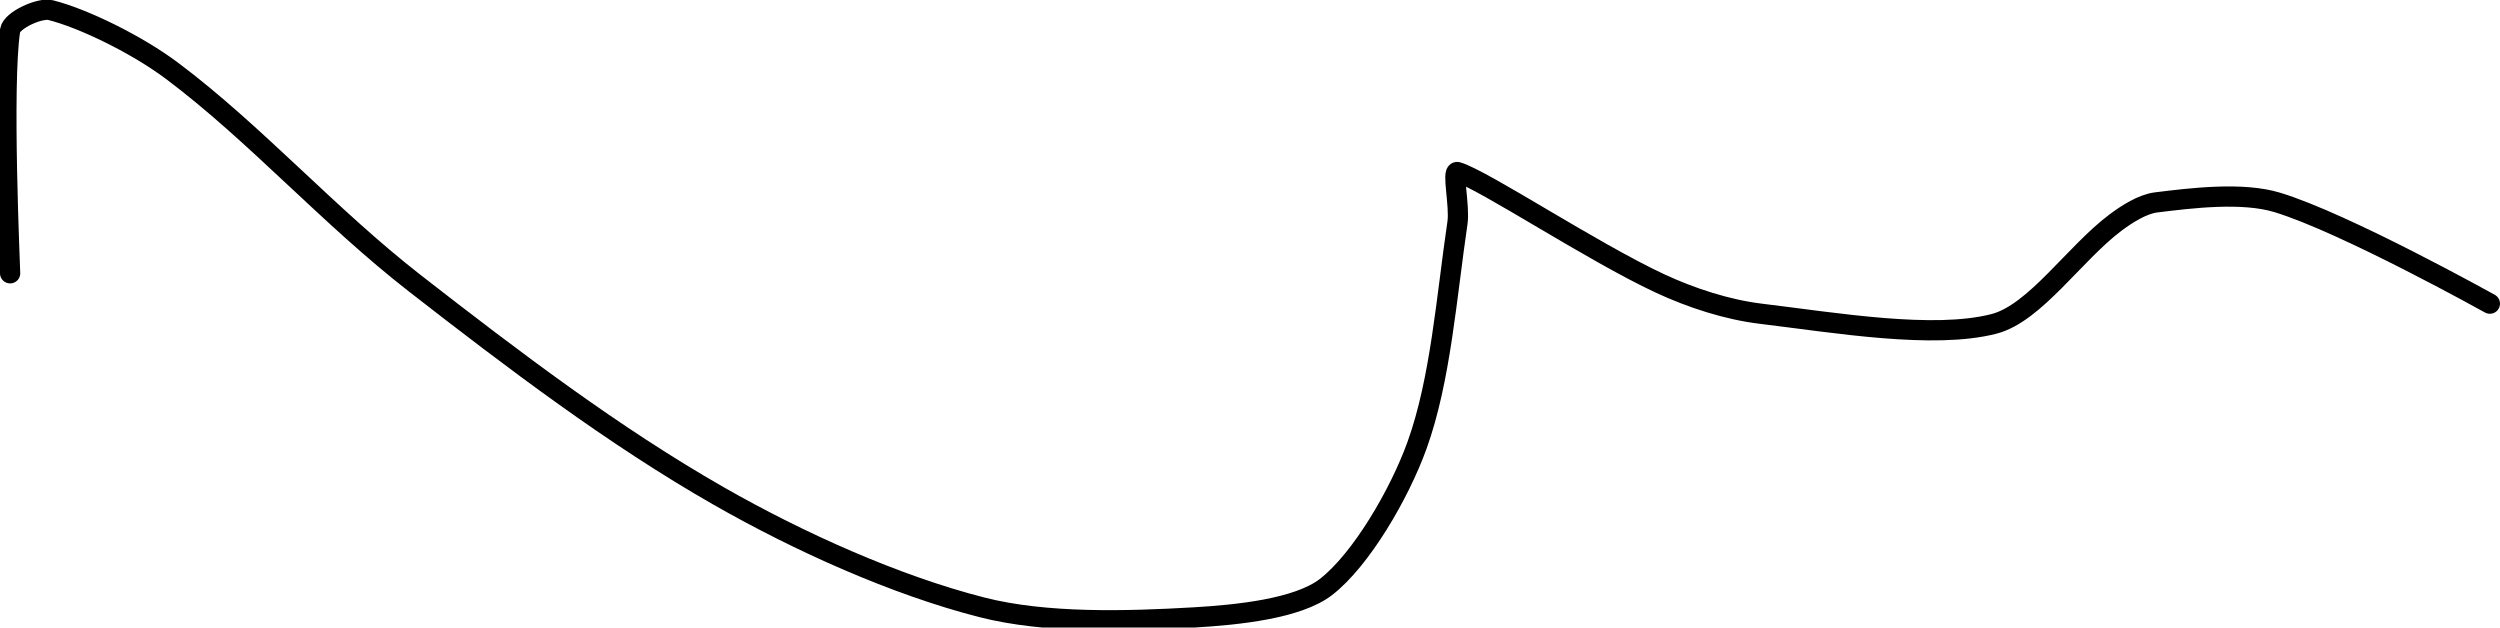 <?xml version="1.0" encoding="UTF-8" standalone="no"?><!DOCTYPE svg PUBLIC "-//W3C//DTD SVG 1.1//EN" "http://www.w3.org/Graphics/SVG/1.1/DTD/svg11.dtd"><svg xmlns="http://www.w3.org/2000/svg" version="1.1" width="247" height="62"><path fill="none" stroke="#000000" stroke-width="2" stroke-linecap="round" stroke-linejoin="round" d="M 1 27 c 0 -0.42 -0.83 -18.62 0 -24 c 0.15 -1 2.93 -2.27 4 -2 c 3.21 0.8 8.55 3.41 12 6 c 8.2 6.15 15.49 14.38 24 21 c 9.77 7.6 19.62 15.07 30 21 c 8 4.57 17.5 8.83 26 11 c 6.33 1.62 14.3 1.39 21 1 c 4.25 -0.25 10.21 -0.85 13 -3 c 3.48 -2.69 7.27 -9.2 9 -14 c 2.33 -6.44 2.92 -14.7 4 -22 c 0.24 -1.63 -0.57 -5.17 0 -5 c 2.6 0.78 13.25 7.85 20 11 c 3.09 1.44 6.66 2.6 10 3 c 7.37 0.89 17.03 2.54 23 1 c 4.05 -1.04 7.95 -6.96 12 -10 c 1.16 -0.87 2.68 -1.83 4 -2 c 3.55 -0.44 8.55 -1.05 12 0 c 6.69 2.03 21 10 21 10"/></svg>